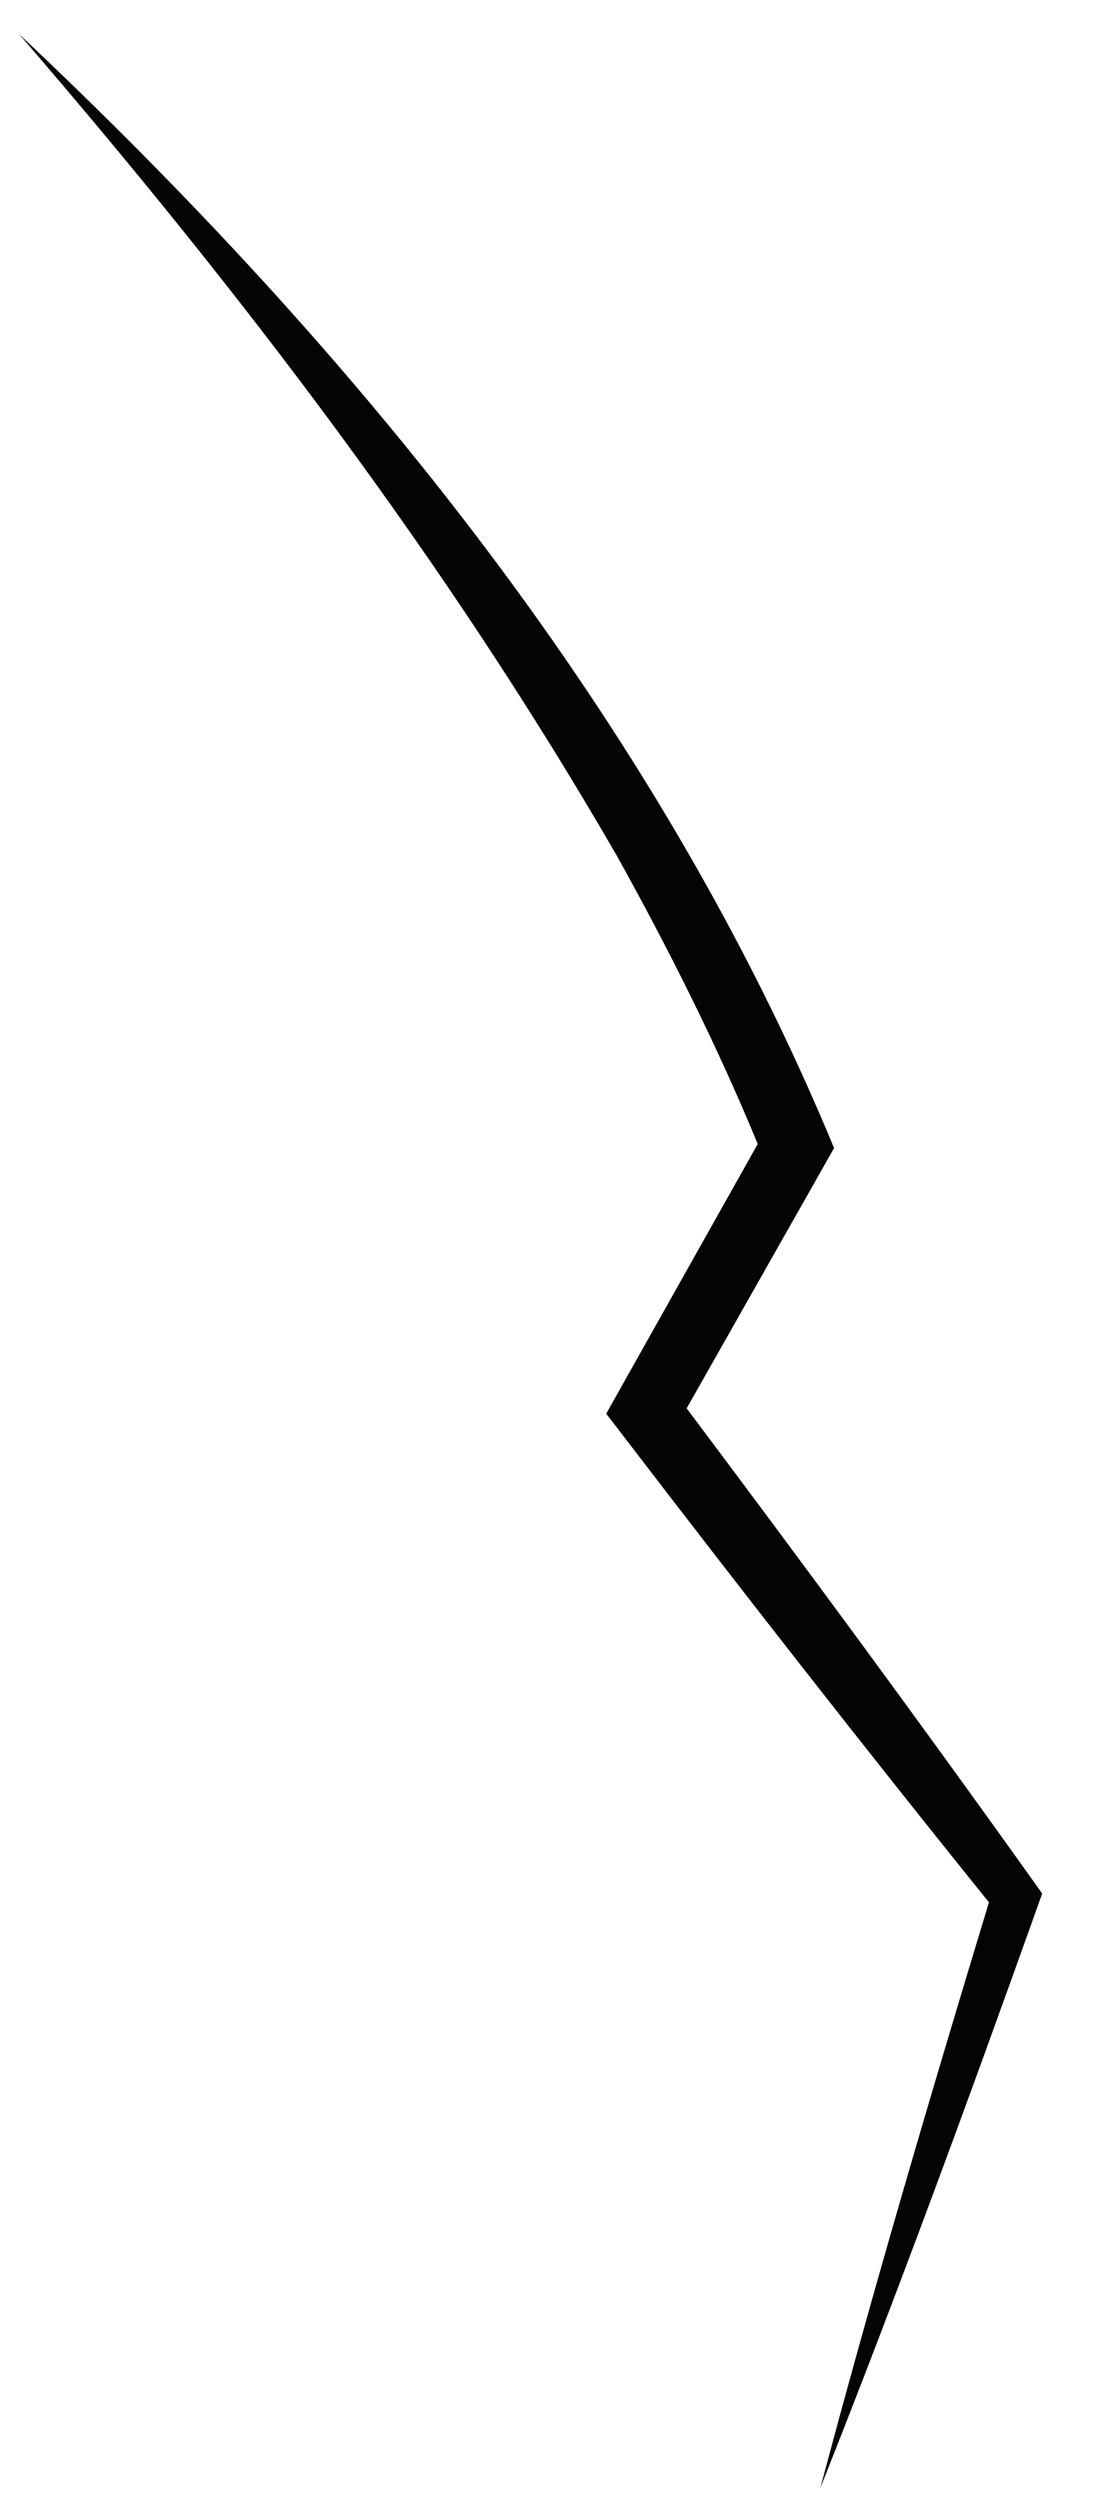 <svg width="18" height="41" viewBox="0 0 18 41" fill="none" xmlns="http://www.w3.org/2000/svg">
<path d="M13.46 40.802C14.317 37.58 15.258 34.385 16.227 31.196C14.172 28.647 12.158 26.068 10.168 23.47L9.947 23.183L10.126 22.864L12.433 18.76C11.768 17.147 10.981 15.581 10.128 14.045C7.342 9.219 3.959 4.785 0.31 0.556C5.822 5.739 10.768 11.781 13.686 18.826L13.551 19.065L11.267 23.095C13.197 25.667 15.106 28.255 16.974 30.874L17.101 31.052L17.035 31.236C15.89 34.442 14.718 37.636 13.46 40.802Z" fill="#040606"/>
</svg>

